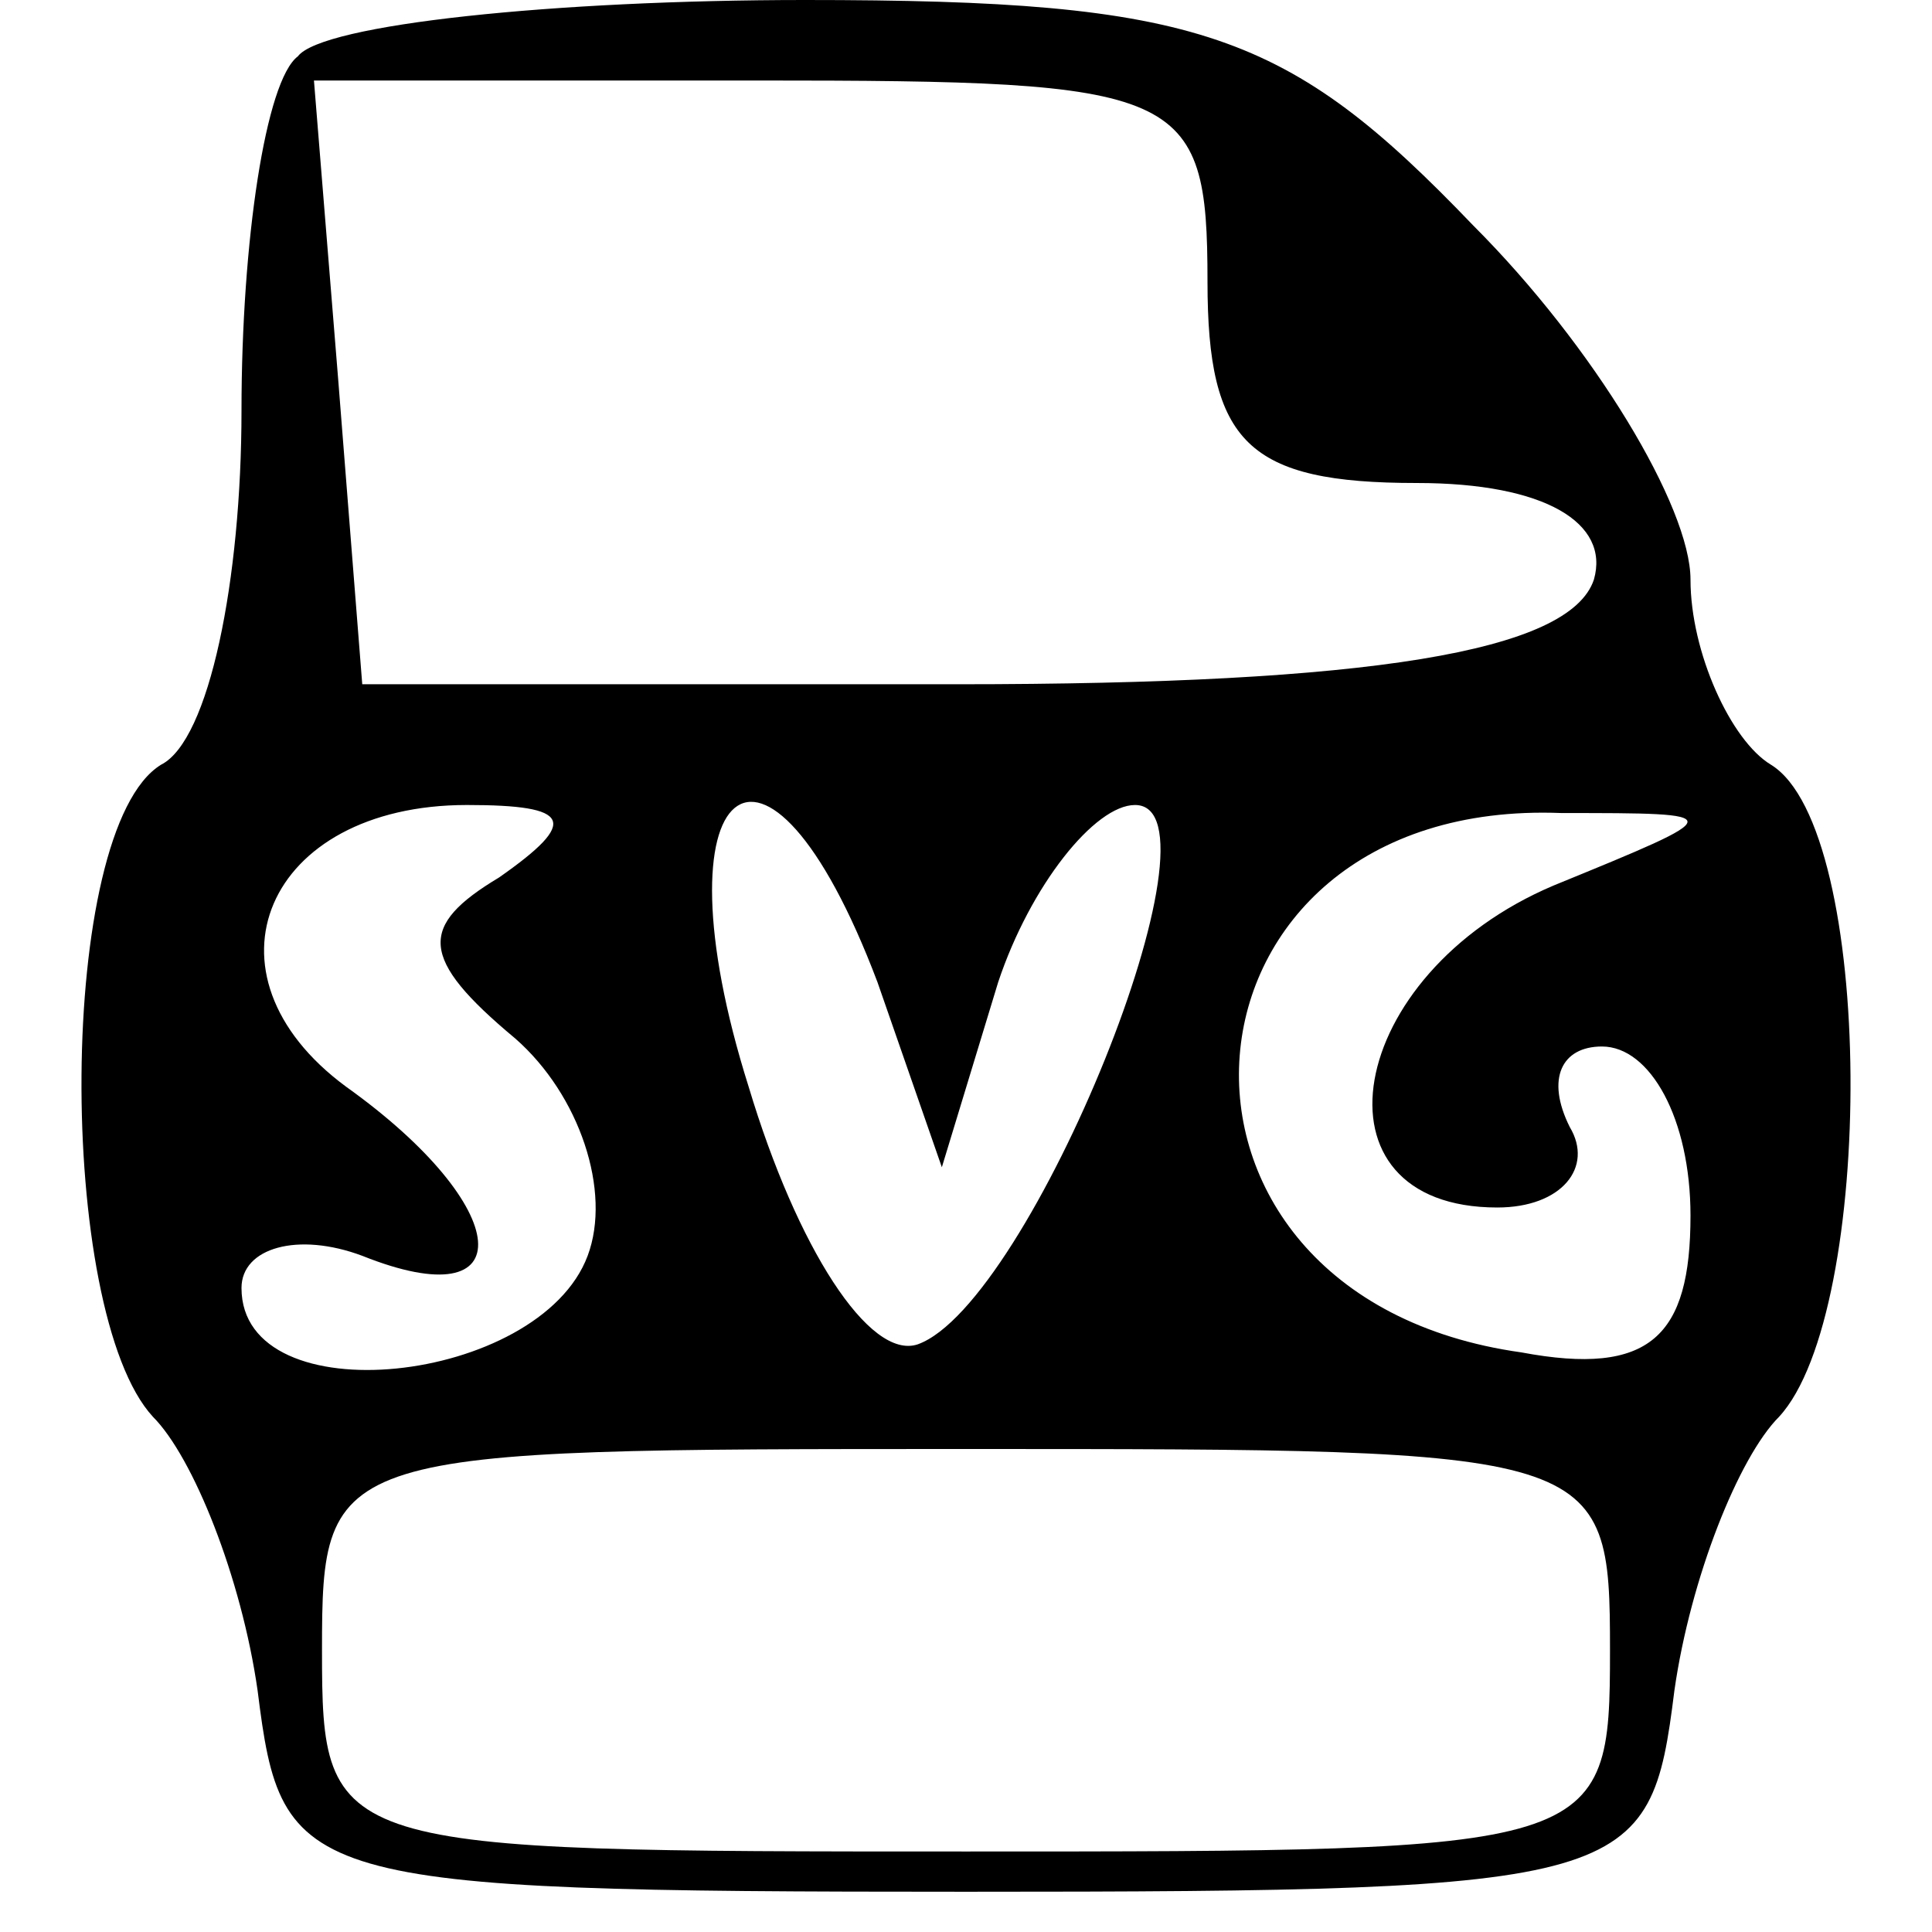 <?xml version="1.0" standalone="no"?>
<!DOCTYPE svg PUBLIC "-//W3C//DTD SVG 20010904//EN"
 "http://www.w3.org/TR/2001/REC-SVG-20010904/DTD/svg10.dtd">
<svg version="1.0" xmlns="http://www.w3.org/2000/svg"
 width="24pt" height="24pt" viewBox="0 0 24 24"
 preserveAspectRatio="xMidYMid meet">

<g transform="translate(0,24) scale(0.1,-0.1)"
fill="#000000" stroke="none">
<path d="M37 233 c-4 -3 -7 -23 -7 -44 0 -21 -4 -41 -10 -44 -13 -8 -13 -68
-1 -81 5 -5 11 -20 13 -34 3 -24 5 -25 88 -25 83 0 85 1 88 25 2 14 8 29 13
34 12 13 12 73 -1 81 -5 3 -10 14 -10 23 0 9 -12 29 -27 44 -23 24 -34 28 -83
28 -31 0 -60 -3 -63 -7z m113 -28 c0 -20 5 -25 26 -25 16 0 24 -5 22 -12 -3
-9 -28 -13 -79 -13 l-74 0 -3 38 -3 37 55 0 c53 0 56 -1 56 -25z m-88 -74
c-10 -6 -10 -10 2 -20 8 -7 12 -19 9 -27 -6 -16 -43 -20 -43 -4 0 5 7 7 15 4
20 -8 19 6 -2 21 -19 14 -10 35 15 35 13 0 14 -2 4 -9z m47 -13 l8 -23 7 23
c4 12 12 22 17 22 12 0 -13 -62 -27 -67 -6 -2 -15 12 -21 32 -12 38 2 50 16
13z m84 12 c-26 -11 -31 -40 -7 -40 8 0 12 5 9 10 -3 6 -1 10 4 10 6 0 11 -9
11 -21 0 -15 -5 -20 -21 -17 -50 7 -45 69 5 67 21 0 21 0 -1 -9z m7 -95 c0
-25 -1 -25 -80 -25 -79 0 -80 0 -80 25 0 25 1 25 80 25 79 0 80 0 80 -25z"/>
</g>
</svg>
